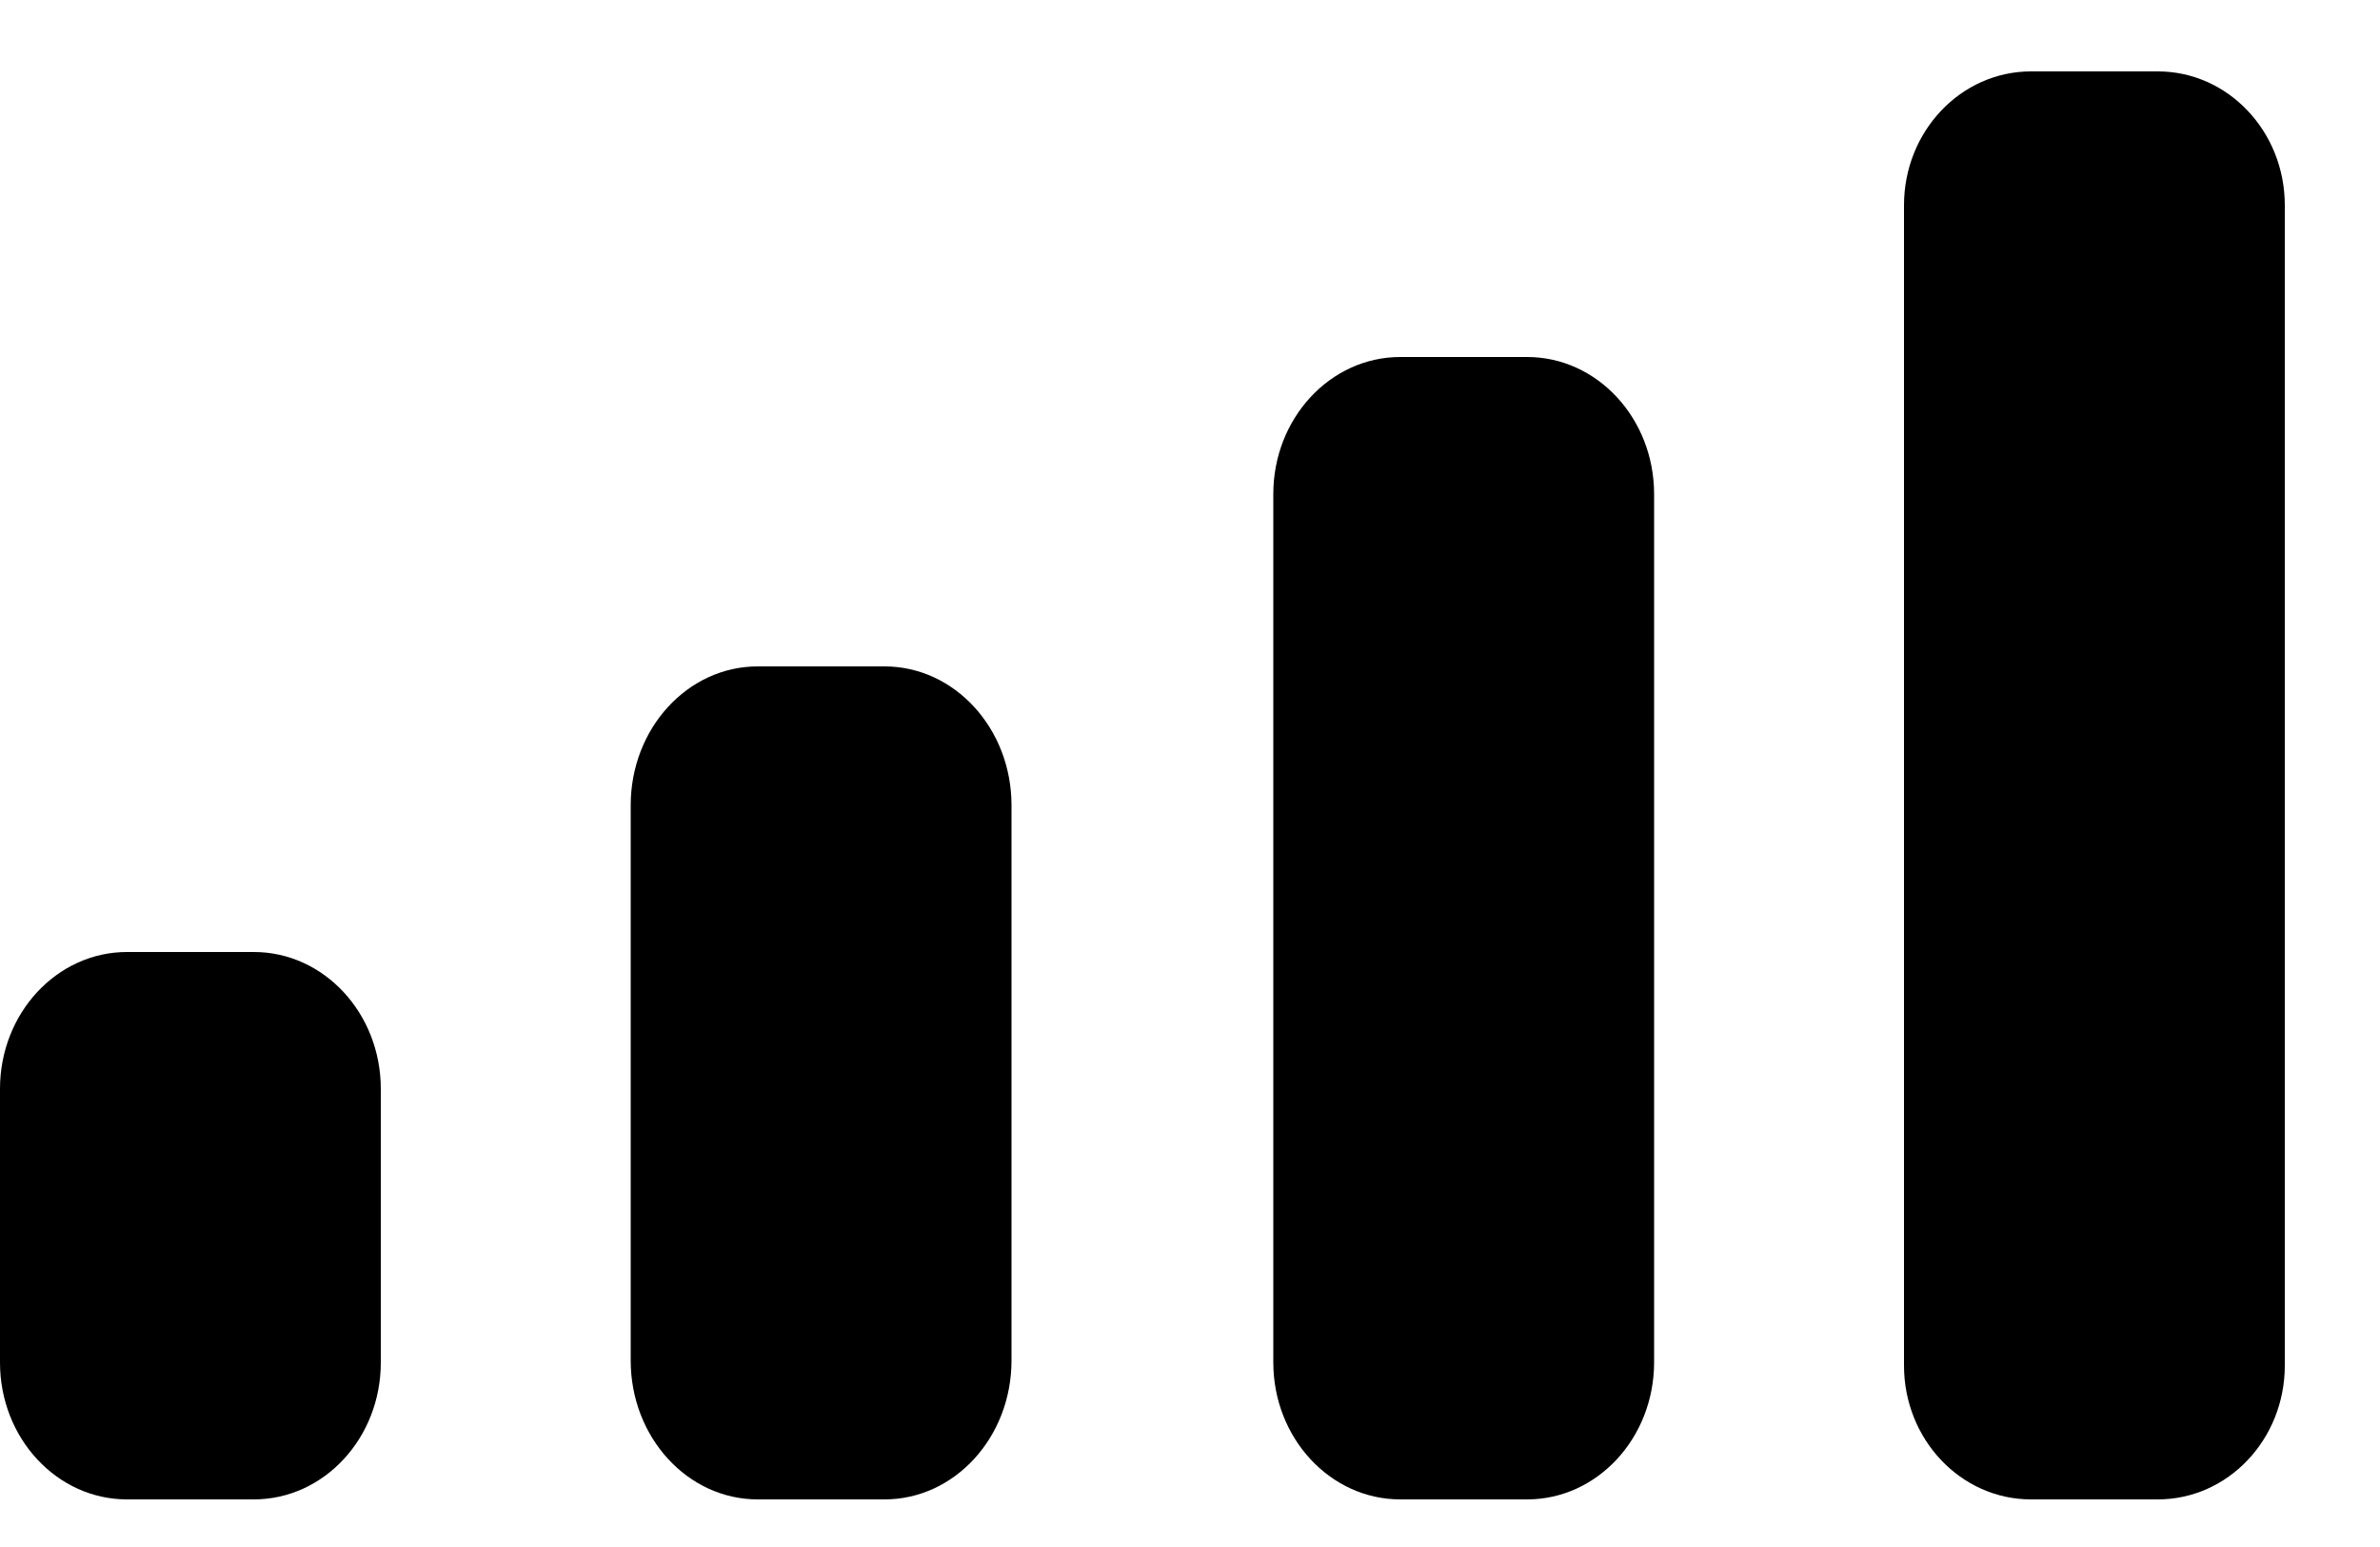 <svg width="20" height="13" viewBox="0 0 20 13" fill="none" xmlns="http://www.w3.org/2000/svg">
<path fill-rule="evenodd" clip-rule="evenodd" d="M19.2 1.725C19.2 1.104 18.722 0.6 18.133 0.6H17.067C16.478 0.6 16 1.104 16 1.725V11.475C16 12.096 16.478 12.6 17.067 12.6H18.133C18.722 12.6 19.2 12.096 19.2 11.475V1.725ZM11.767 3H12.833C13.422 3 13.9 3.516 13.9 4.152V11.448C13.9 12.084 13.422 12.6 12.833 12.6H11.767C11.178 12.6 10.7 12.084 10.7 11.448V4.152C10.7 3.516 11.178 3 11.767 3ZM7.433 5.6H6.367C5.778 5.6 5.3 6.122 5.3 6.767V11.433C5.3 12.078 5.778 12.6 6.367 12.6H7.433C8.022 12.6 8.5 12.078 8.5 11.433V6.767C8.5 6.122 8.022 5.6 7.433 5.6ZM2.133 8H1.067C0.478 8 0 8.515 0 9.15V11.45C0 12.085 0.478 12.6 1.067 12.6H2.133C2.722 12.6 3.2 12.085 3.2 11.45V9.15C3.2 8.515 2.722 8 2.133 8Z" fill="black"/>
</svg>
